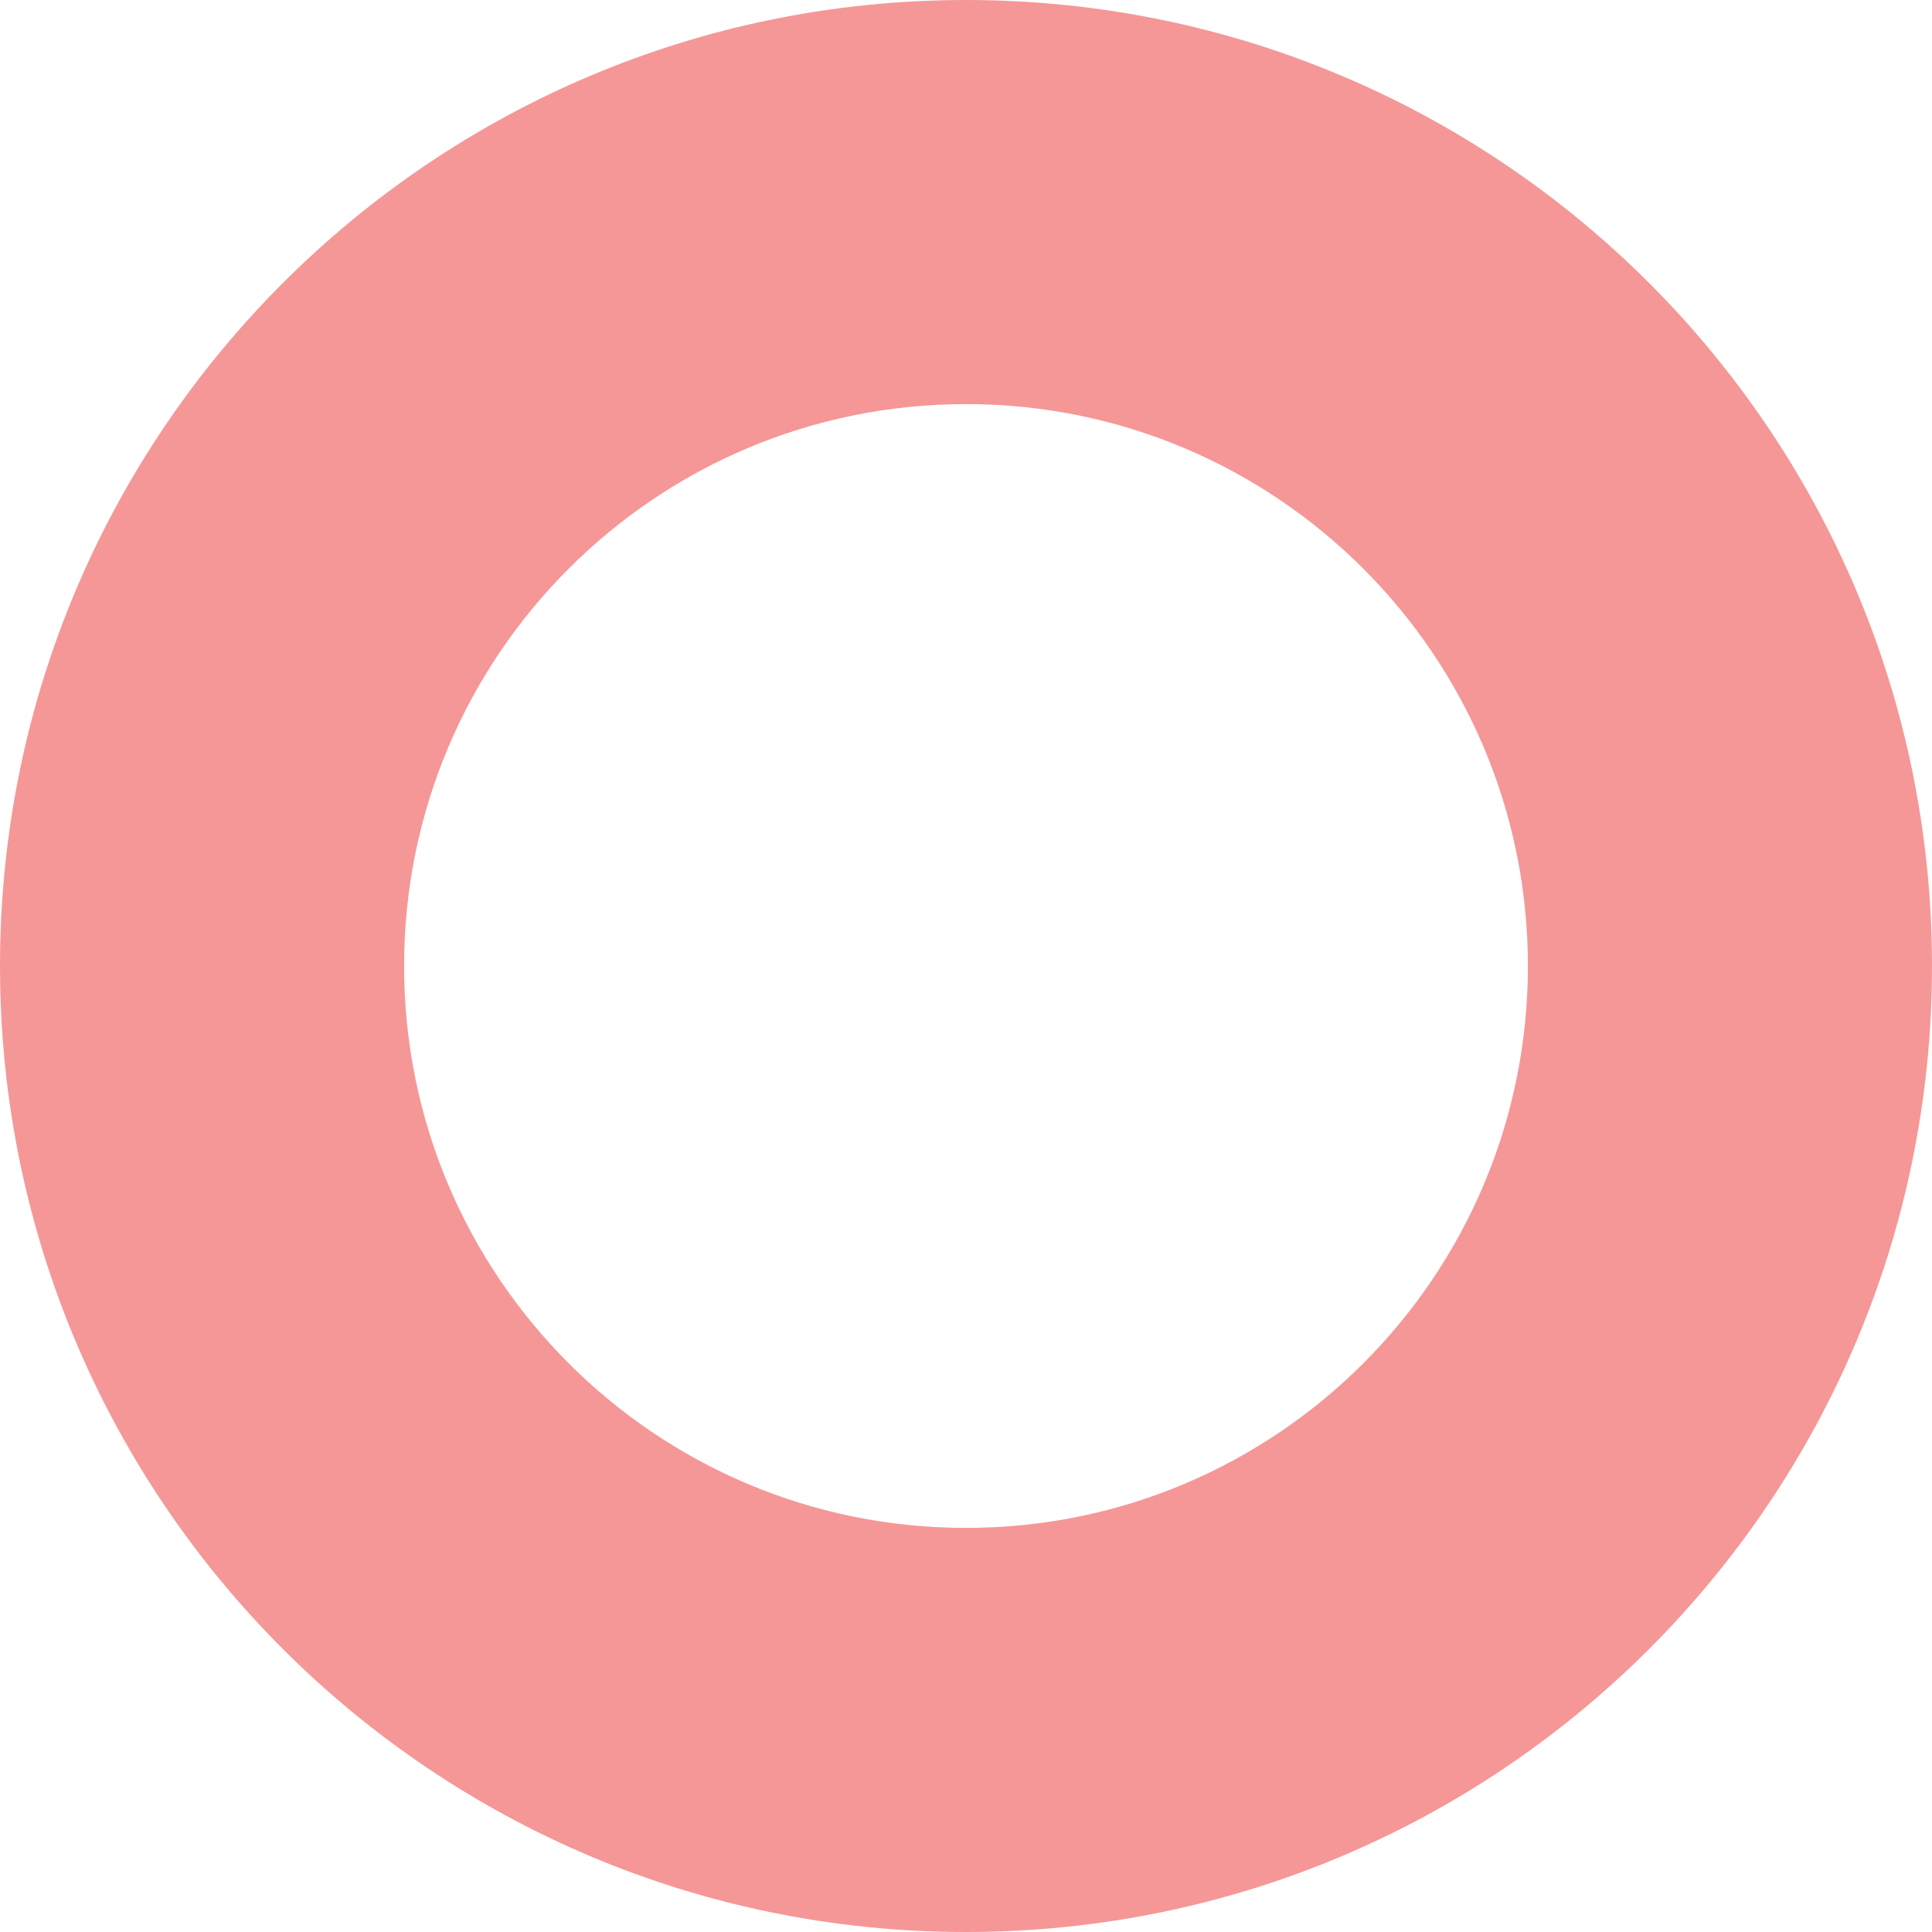 <svg width="111" height="111" viewBox="0 0 111 111" fill="none" xmlns="http://www.w3.org/2000/svg">
<path d="M111 55.5C111 86.152 86.152 111 55.5 111C24.848 111 0 86.152 0 55.5C0 24.848 24.848 0 55.5 0C86.152 0 111 24.848 111 55.5ZM23.217 55.5C23.217 73.329 37.671 87.783 55.5 87.783C73.329 87.783 87.783 73.329 87.783 55.5C87.783 37.671 73.329 23.217 55.5 23.217C37.671 23.217 23.217 37.671 23.217 55.5Z" fill="#F16B6B" fill-opacity="0.7"/>
</svg>
